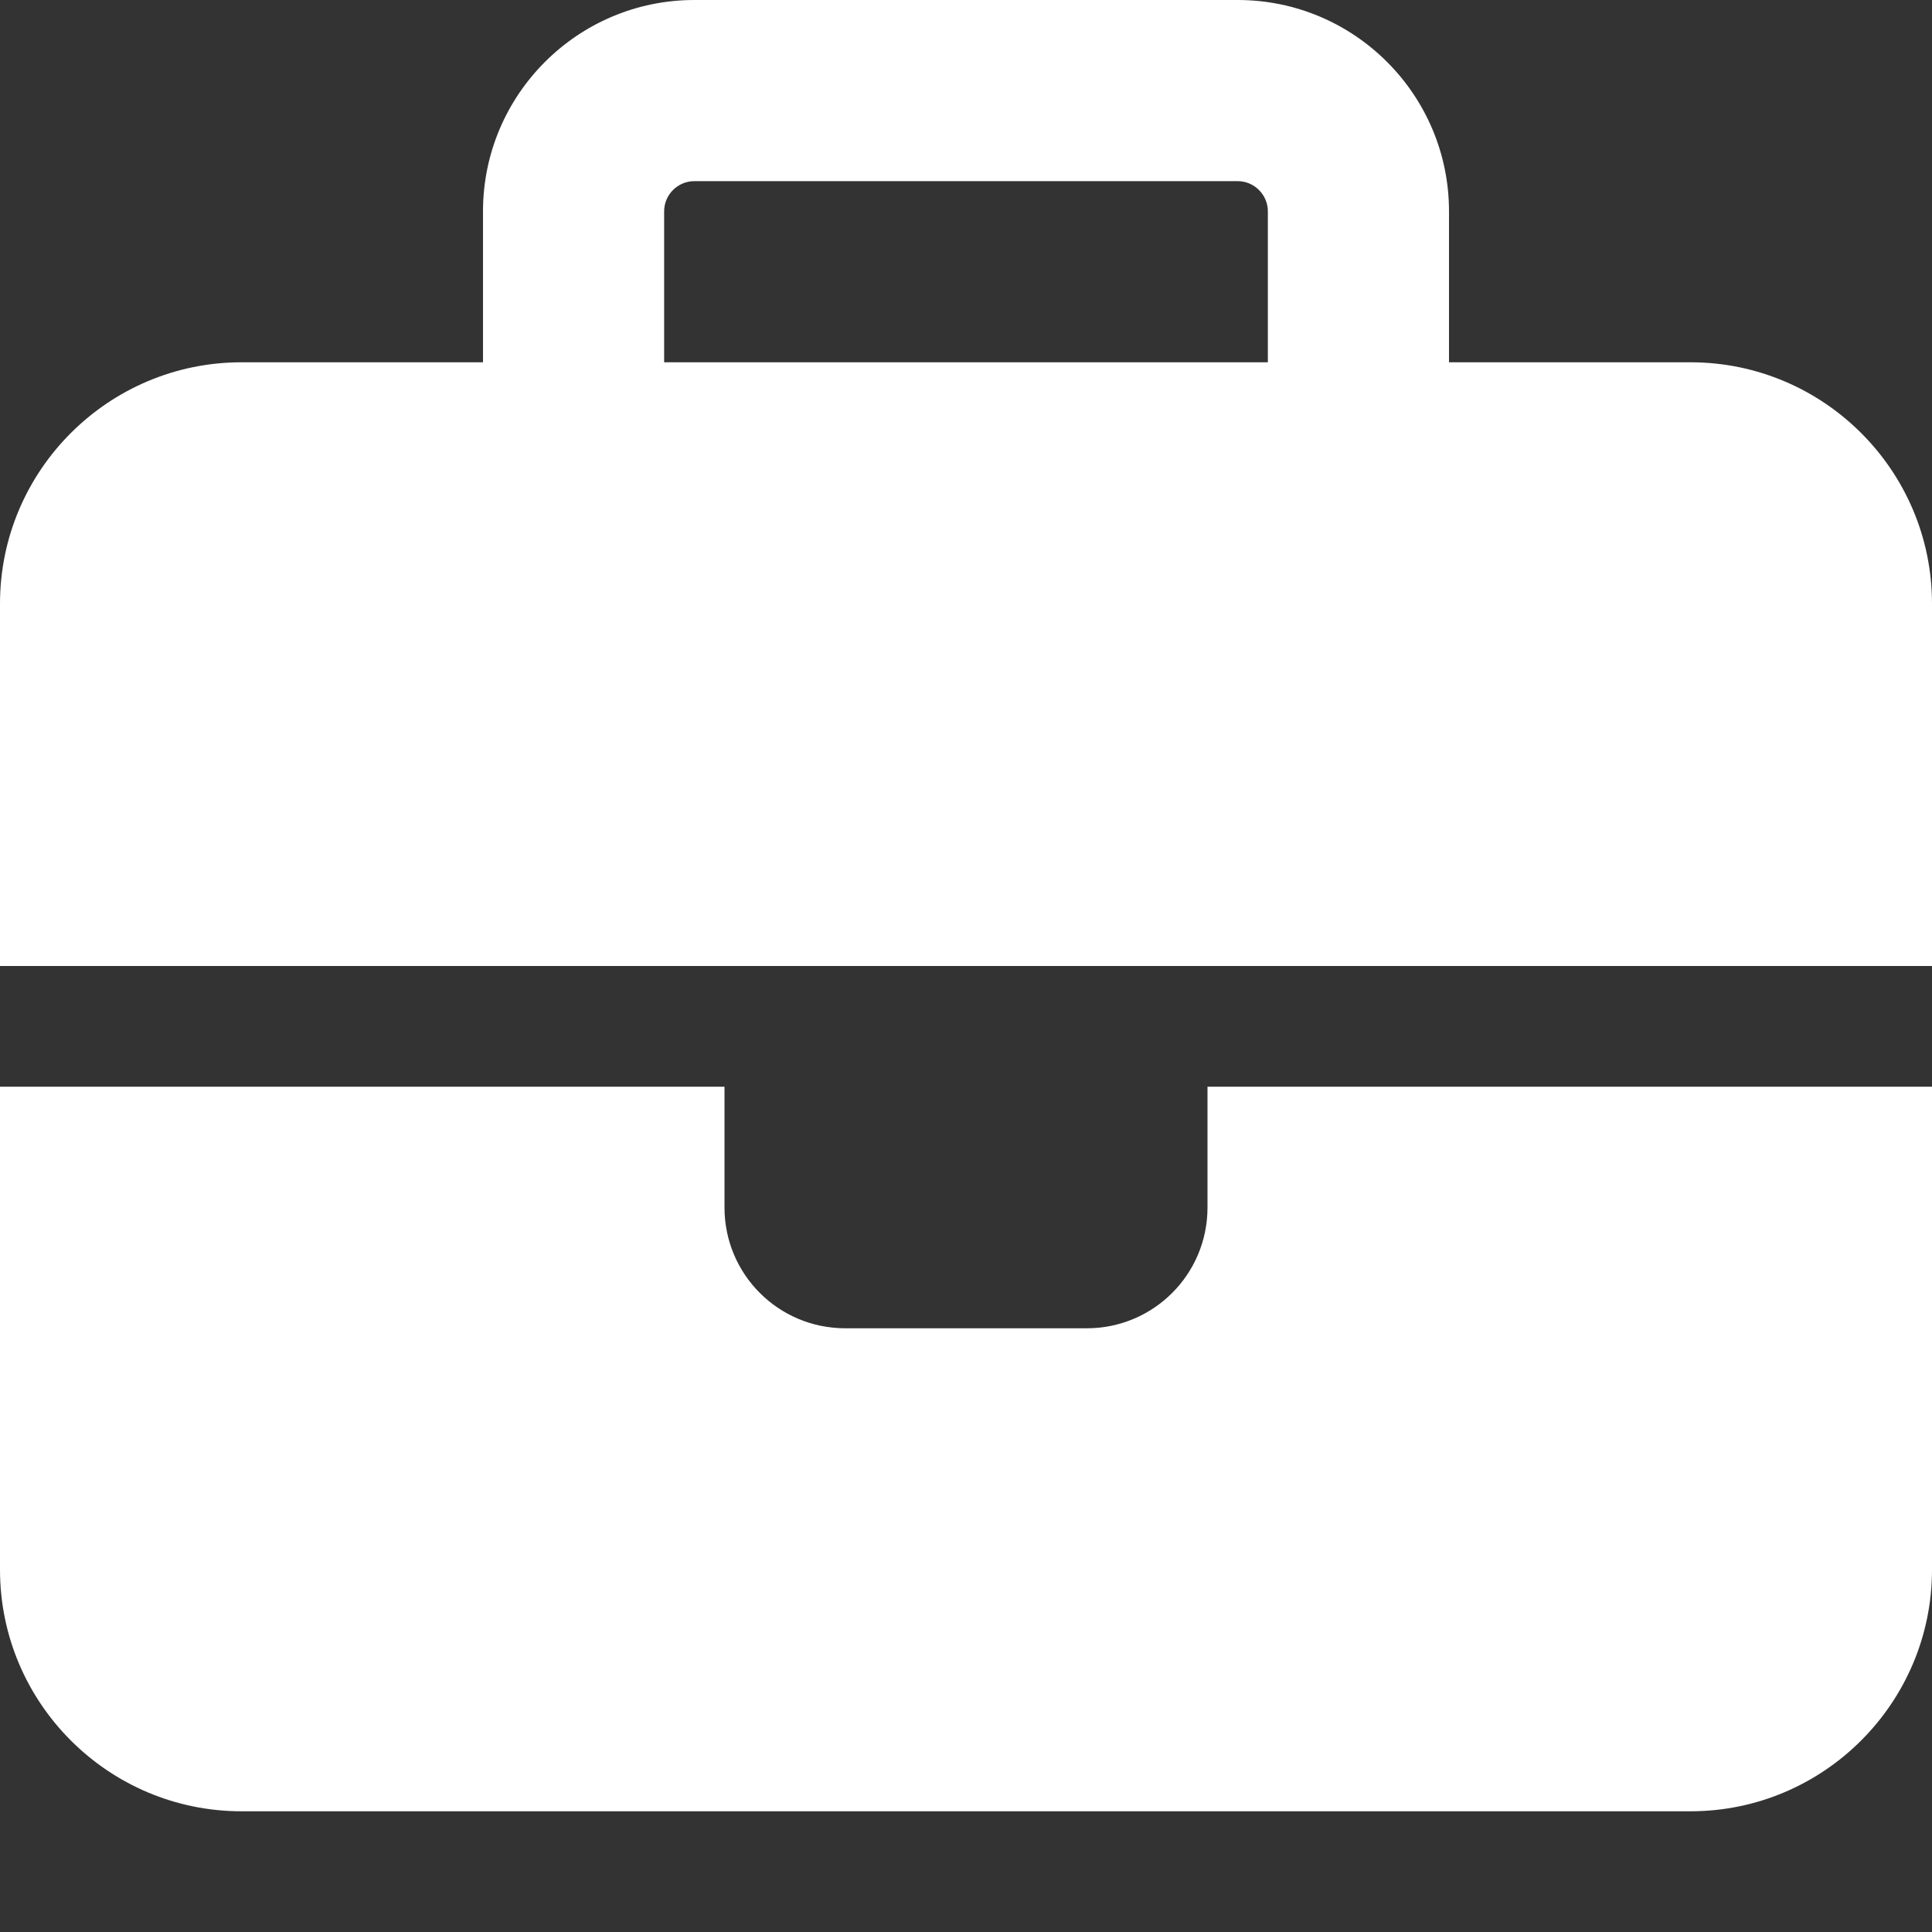 <svg width="29" height="29" viewBox="0 0 29 29" fill="none" xmlns="http://www.w3.org/2000/svg">
<rect x="0" y="0" width="29" height="29" fill="#333333" stroke="none"/>
<path d="M10.422 2.719H18.578C18.827 2.719 19.031 2.923 19.031 3.172V5.438H9.969V3.172C9.969 2.923 10.173 2.719 10.422 2.719ZM7.25 3.172V5.438H3.625C1.626 5.438 0 7.063 0 9.062V14.5H10.875H18.125H29V9.062C29 7.063 27.374 5.438 25.375 5.438H21.75V3.172C21.75 1.422 20.328 0 18.578 0H10.422C8.672 0 7.25 1.422 7.25 3.172ZM29 16.312H18.125V18.125C18.125 19.128 17.315 19.938 16.312 19.938H12.688C11.685 19.938 10.875 19.128 10.875 18.125V16.312H0V23.562C0 25.562 1.626 27.188 3.625 27.188H25.375C27.374 27.188 29 25.562 29 23.562V16.312Z" fill="white"/>
</svg>
